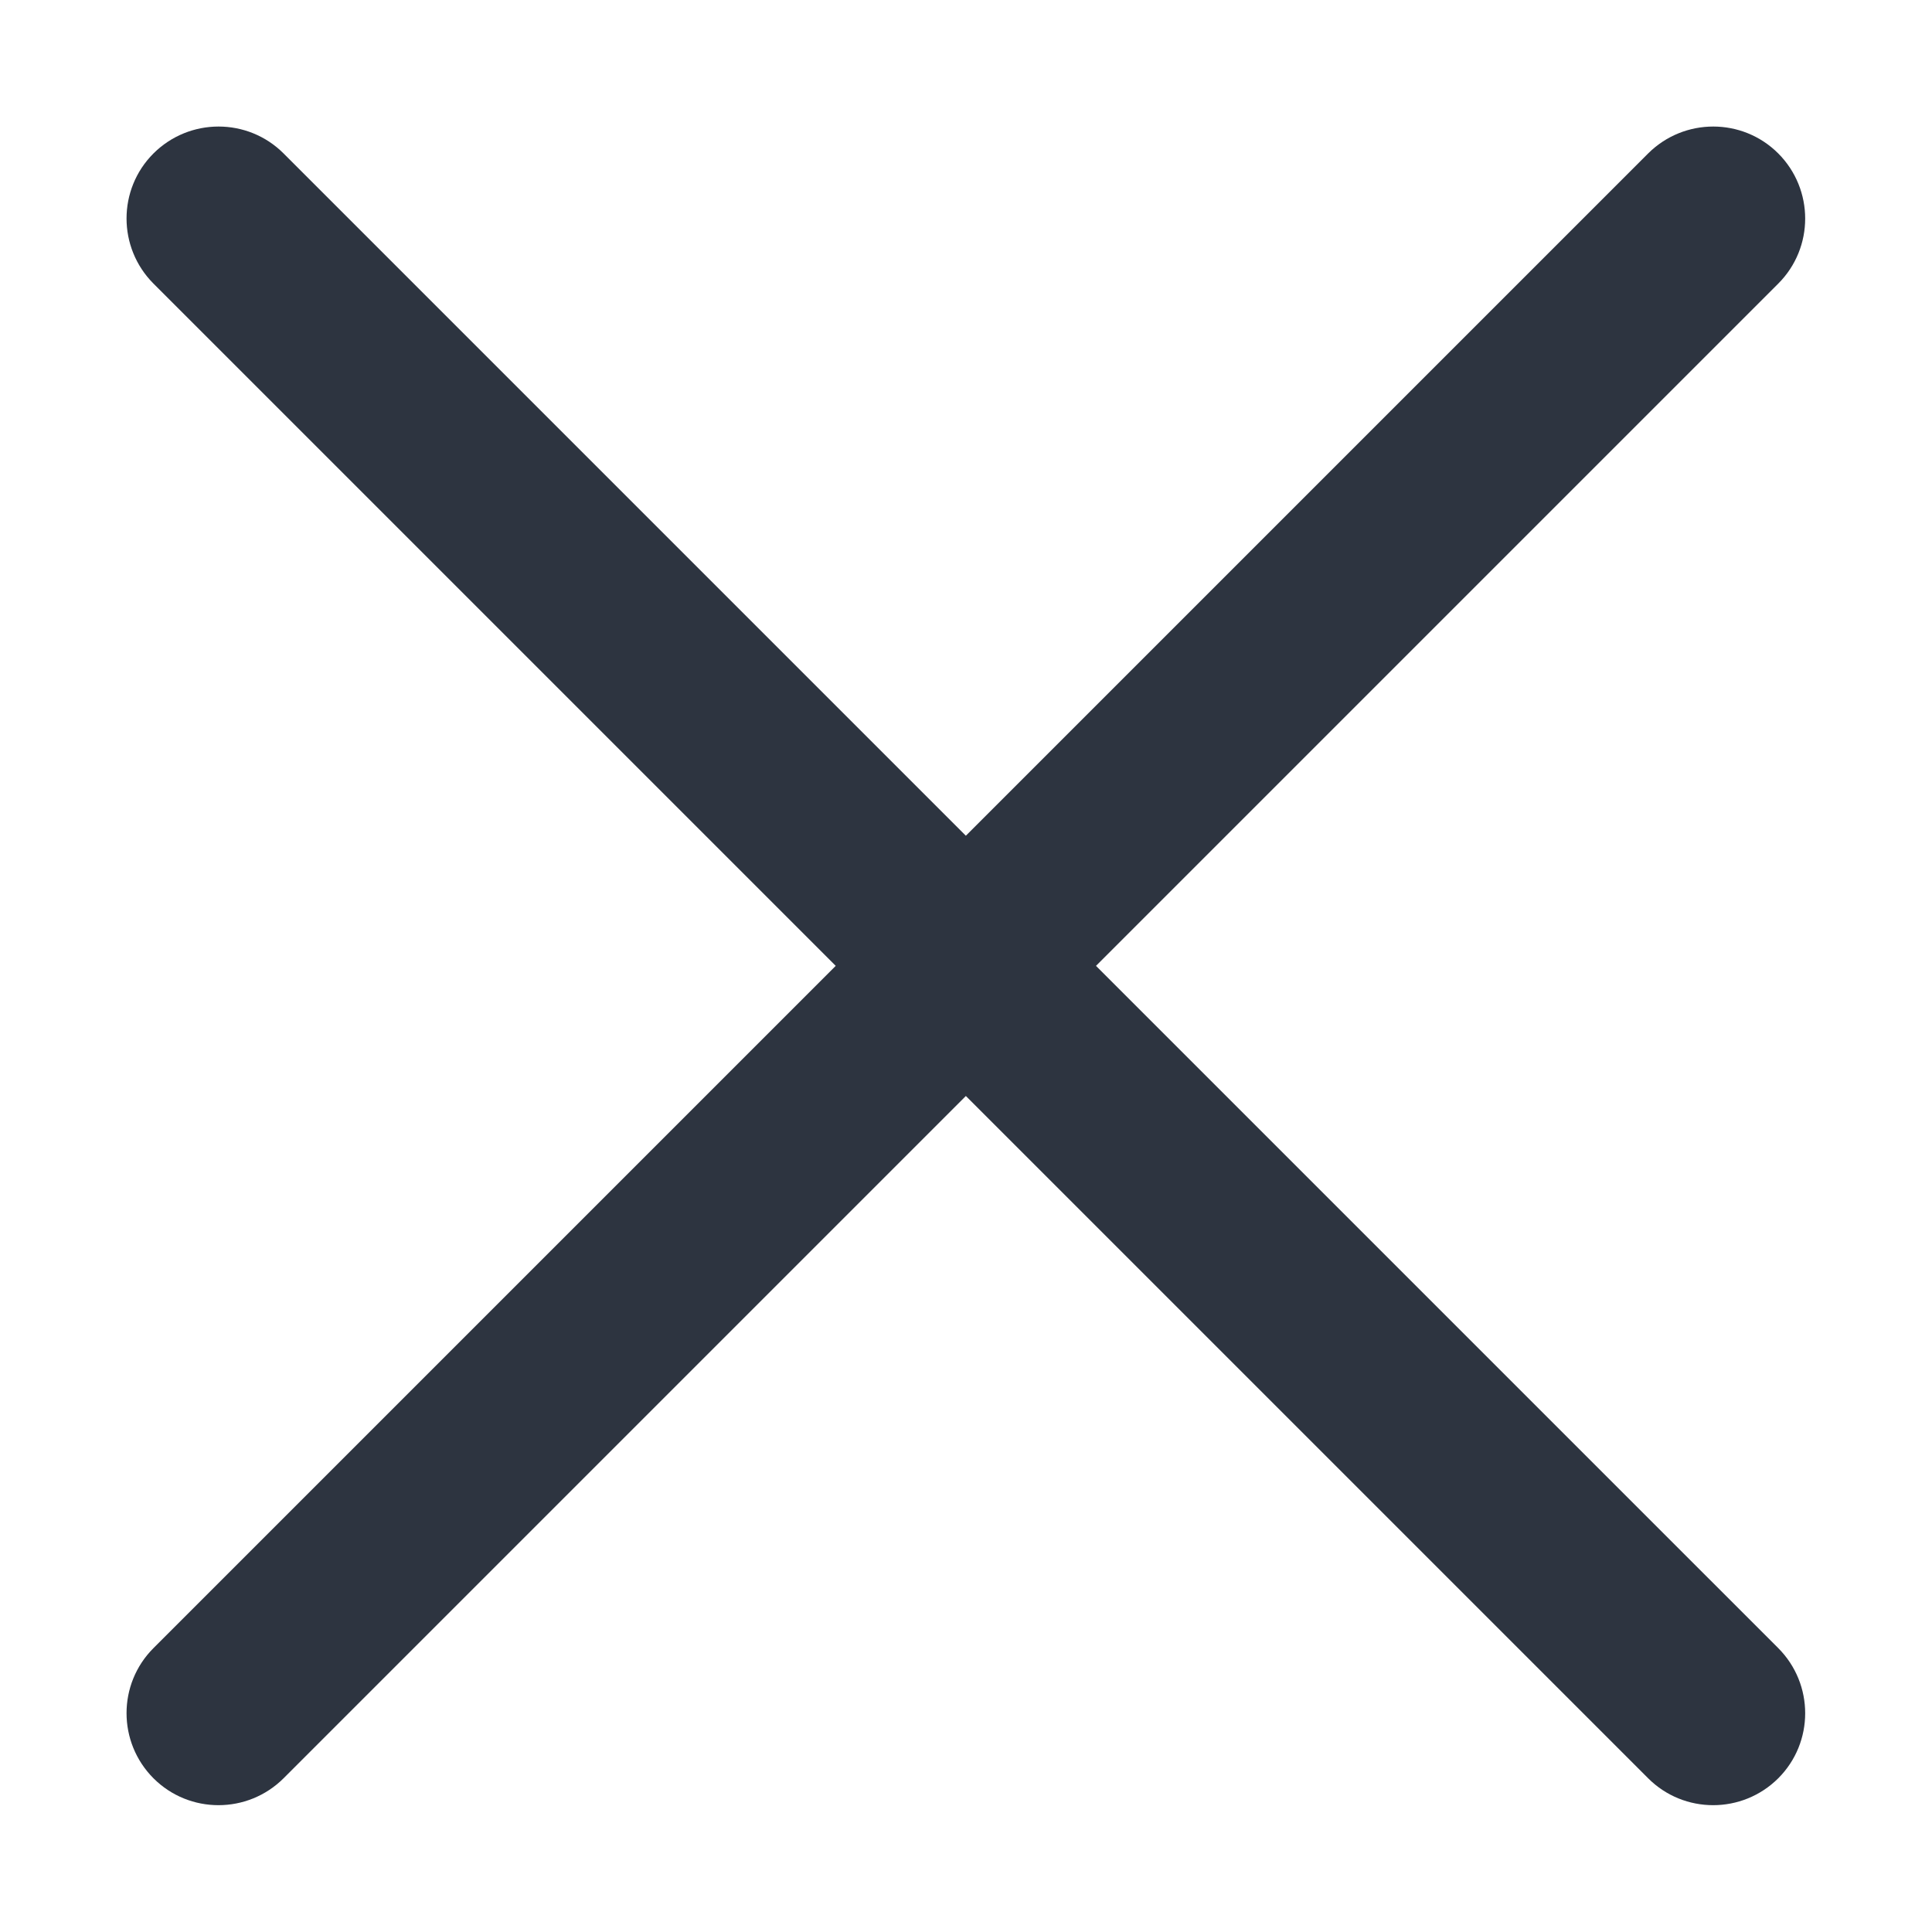 <svg width="14" height="14" viewBox="0 0 14 14" fill="none" xmlns="http://www.w3.org/2000/svg"><path fill-rule="evenodd" clip-rule="evenodd" d="M12.886 2.055c.26-.26.26-.682 0-.943-.26-.26-.682-.26-.943 0L6.999 6.056 2.055 1.112c-.26-.26-.682-.26-.943 0-.26.26-.26.682 0 .943l4.944 4.944-4.944 4.944c-.26.26-.26.682 0 .943.26.26.682.26.943 0l4.944-4.944L11.943 12.886c.26.26.682.26.943 0 .26-.26.26-.682 0-.943L7.942 6.999l4.944-4.944Z" fill="#2D3440"/></svg>